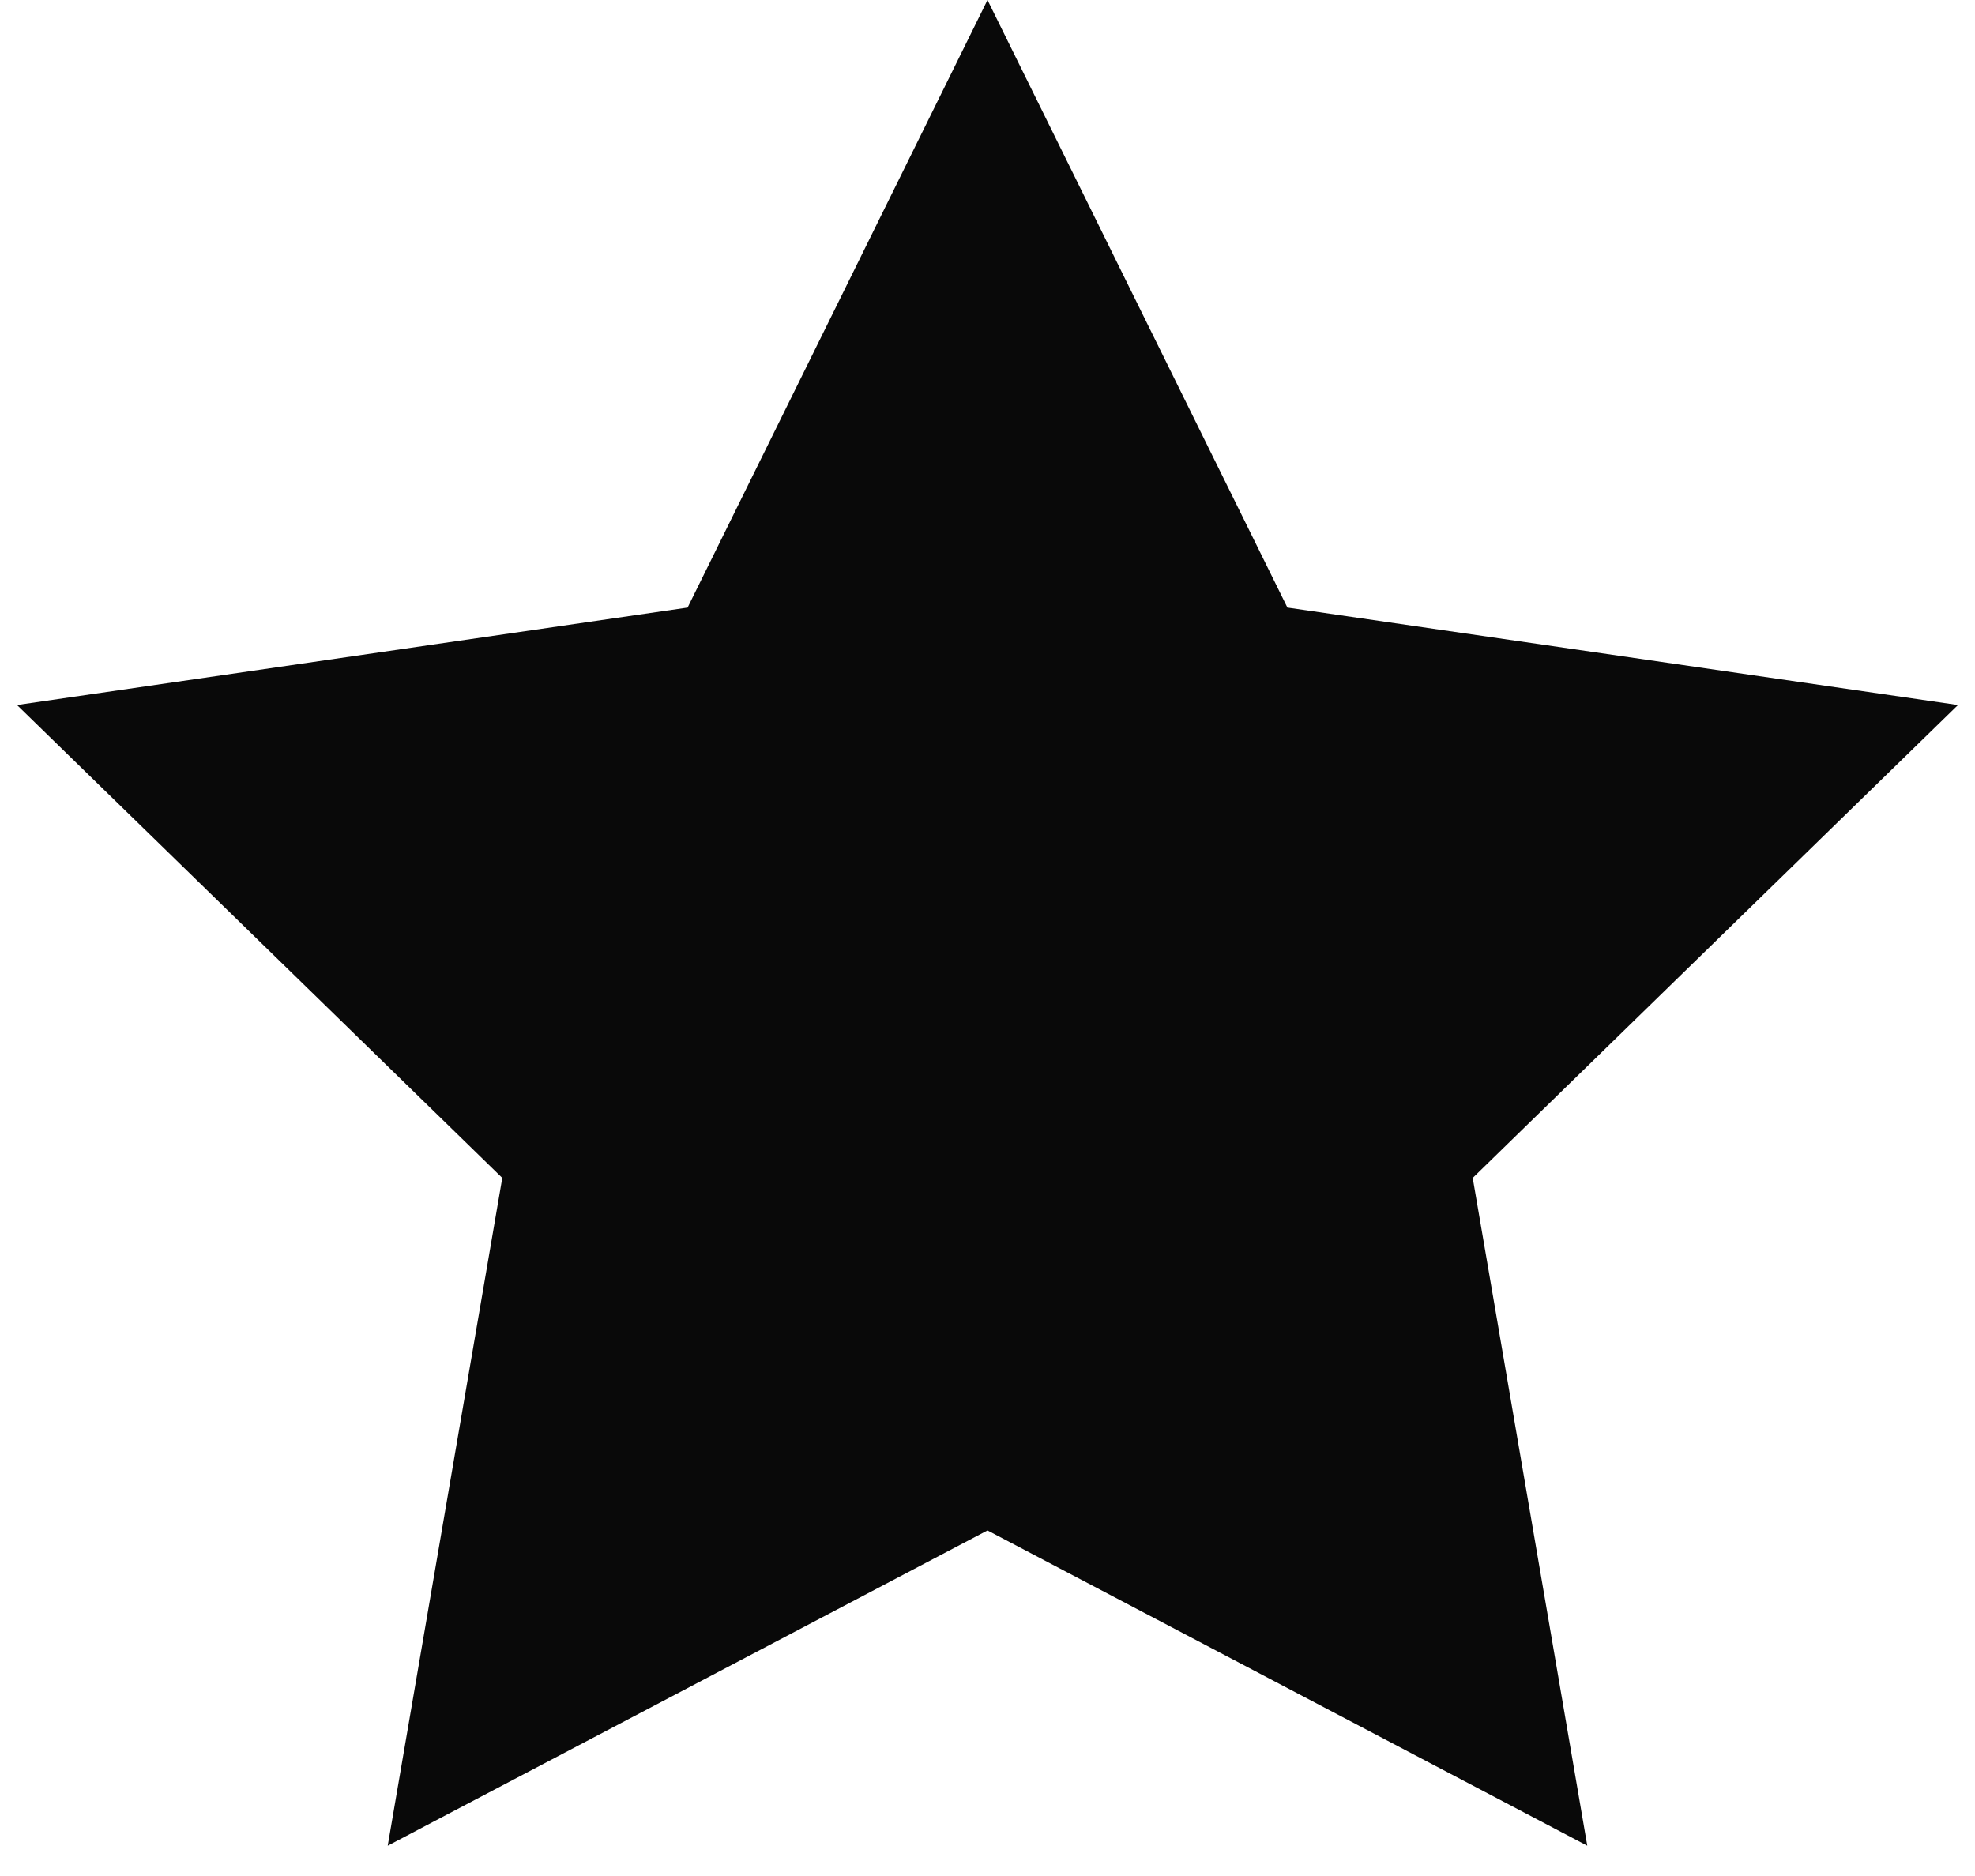 <svg width="60" height="57" viewBox="0 0 60 57" fill="none" xmlns="http://www.w3.org/2000/svg">
<path d="M30 0L39.111 18.46L59.483 21.421L44.741 35.79L48.221 56.08L30 46.5L11.779 56.08L15.259 35.79L0.517 21.421L20.889 18.46L30 0Z" fill="#090909"/>
</svg>

